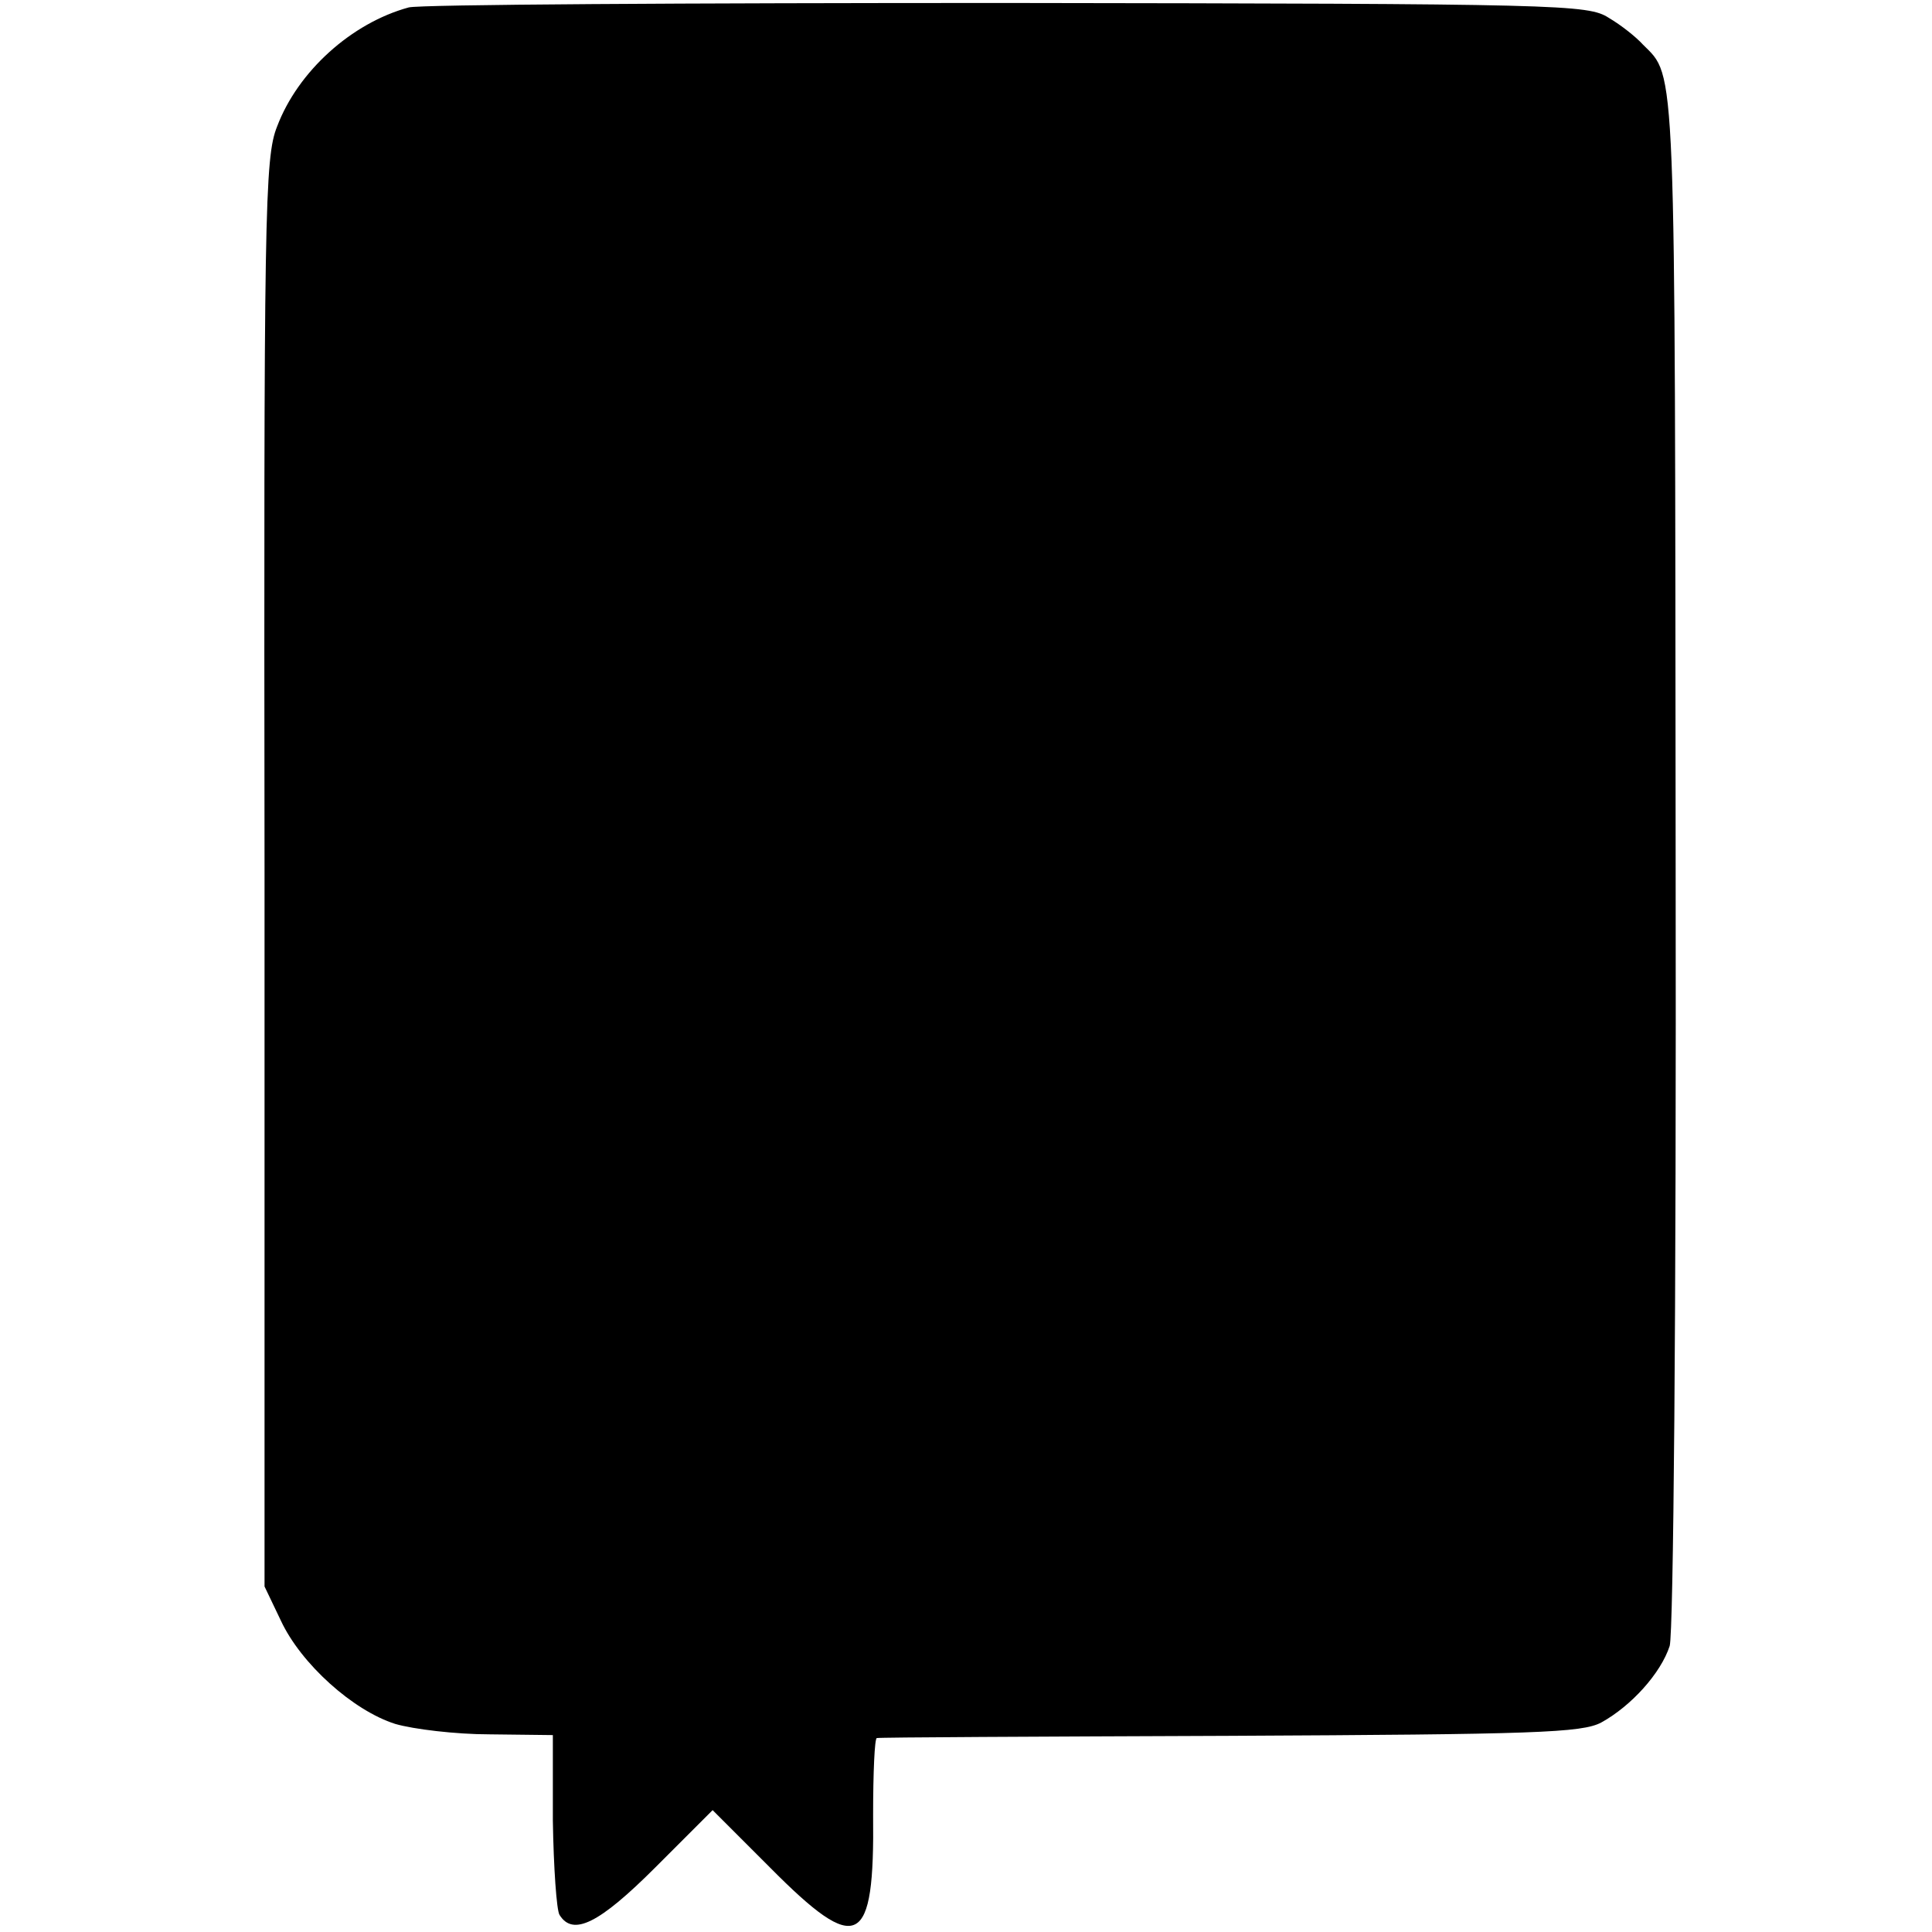 <?xml version="1.0" standalone="no"?>
<!DOCTYPE svg PUBLIC "-//W3C//DTD SVG 20010904//EN"
 "http://www.w3.org/TR/2001/REC-SVG-20010904/DTD/svg10.dtd">
<svg version="1.0" xmlns="http://www.w3.org/2000/svg"
 width="260pt" height="260pt" viewBox="0 0 260 260"
 preserveAspectRatio="xMidYMid meet">
<g transform="translate(0,260) scale(0.1,-0.1)"
fill="#000000" stroke="none">
<path d="M550 2590 c-77 -21 -149 -86 -177 -160 -17 -42 -18 -114 -17 -1005
l0 -960 22 -46 c27 -58 97 -121 154 -139 24 -7 81 -14 127 -14 l85 -1 0 -115
c1 -63 5 -121 9 -127 18 -29 53 -12 129 64 l77 77 77 -77 c119 -120 141 -108
139 71 0 56 2 103 5 103 3 1 216 2 475 3 410 2 474 4 500 18 40 22 80 66 92
103 5 18 9 441 8 1060 -1 1085 1 1050 -44 1095 -9 10 -29 26 -46 36 -28 18
-62 19 -810 20 -429 0 -791 -2 -805 -6z"/>
</g>
</svg>
